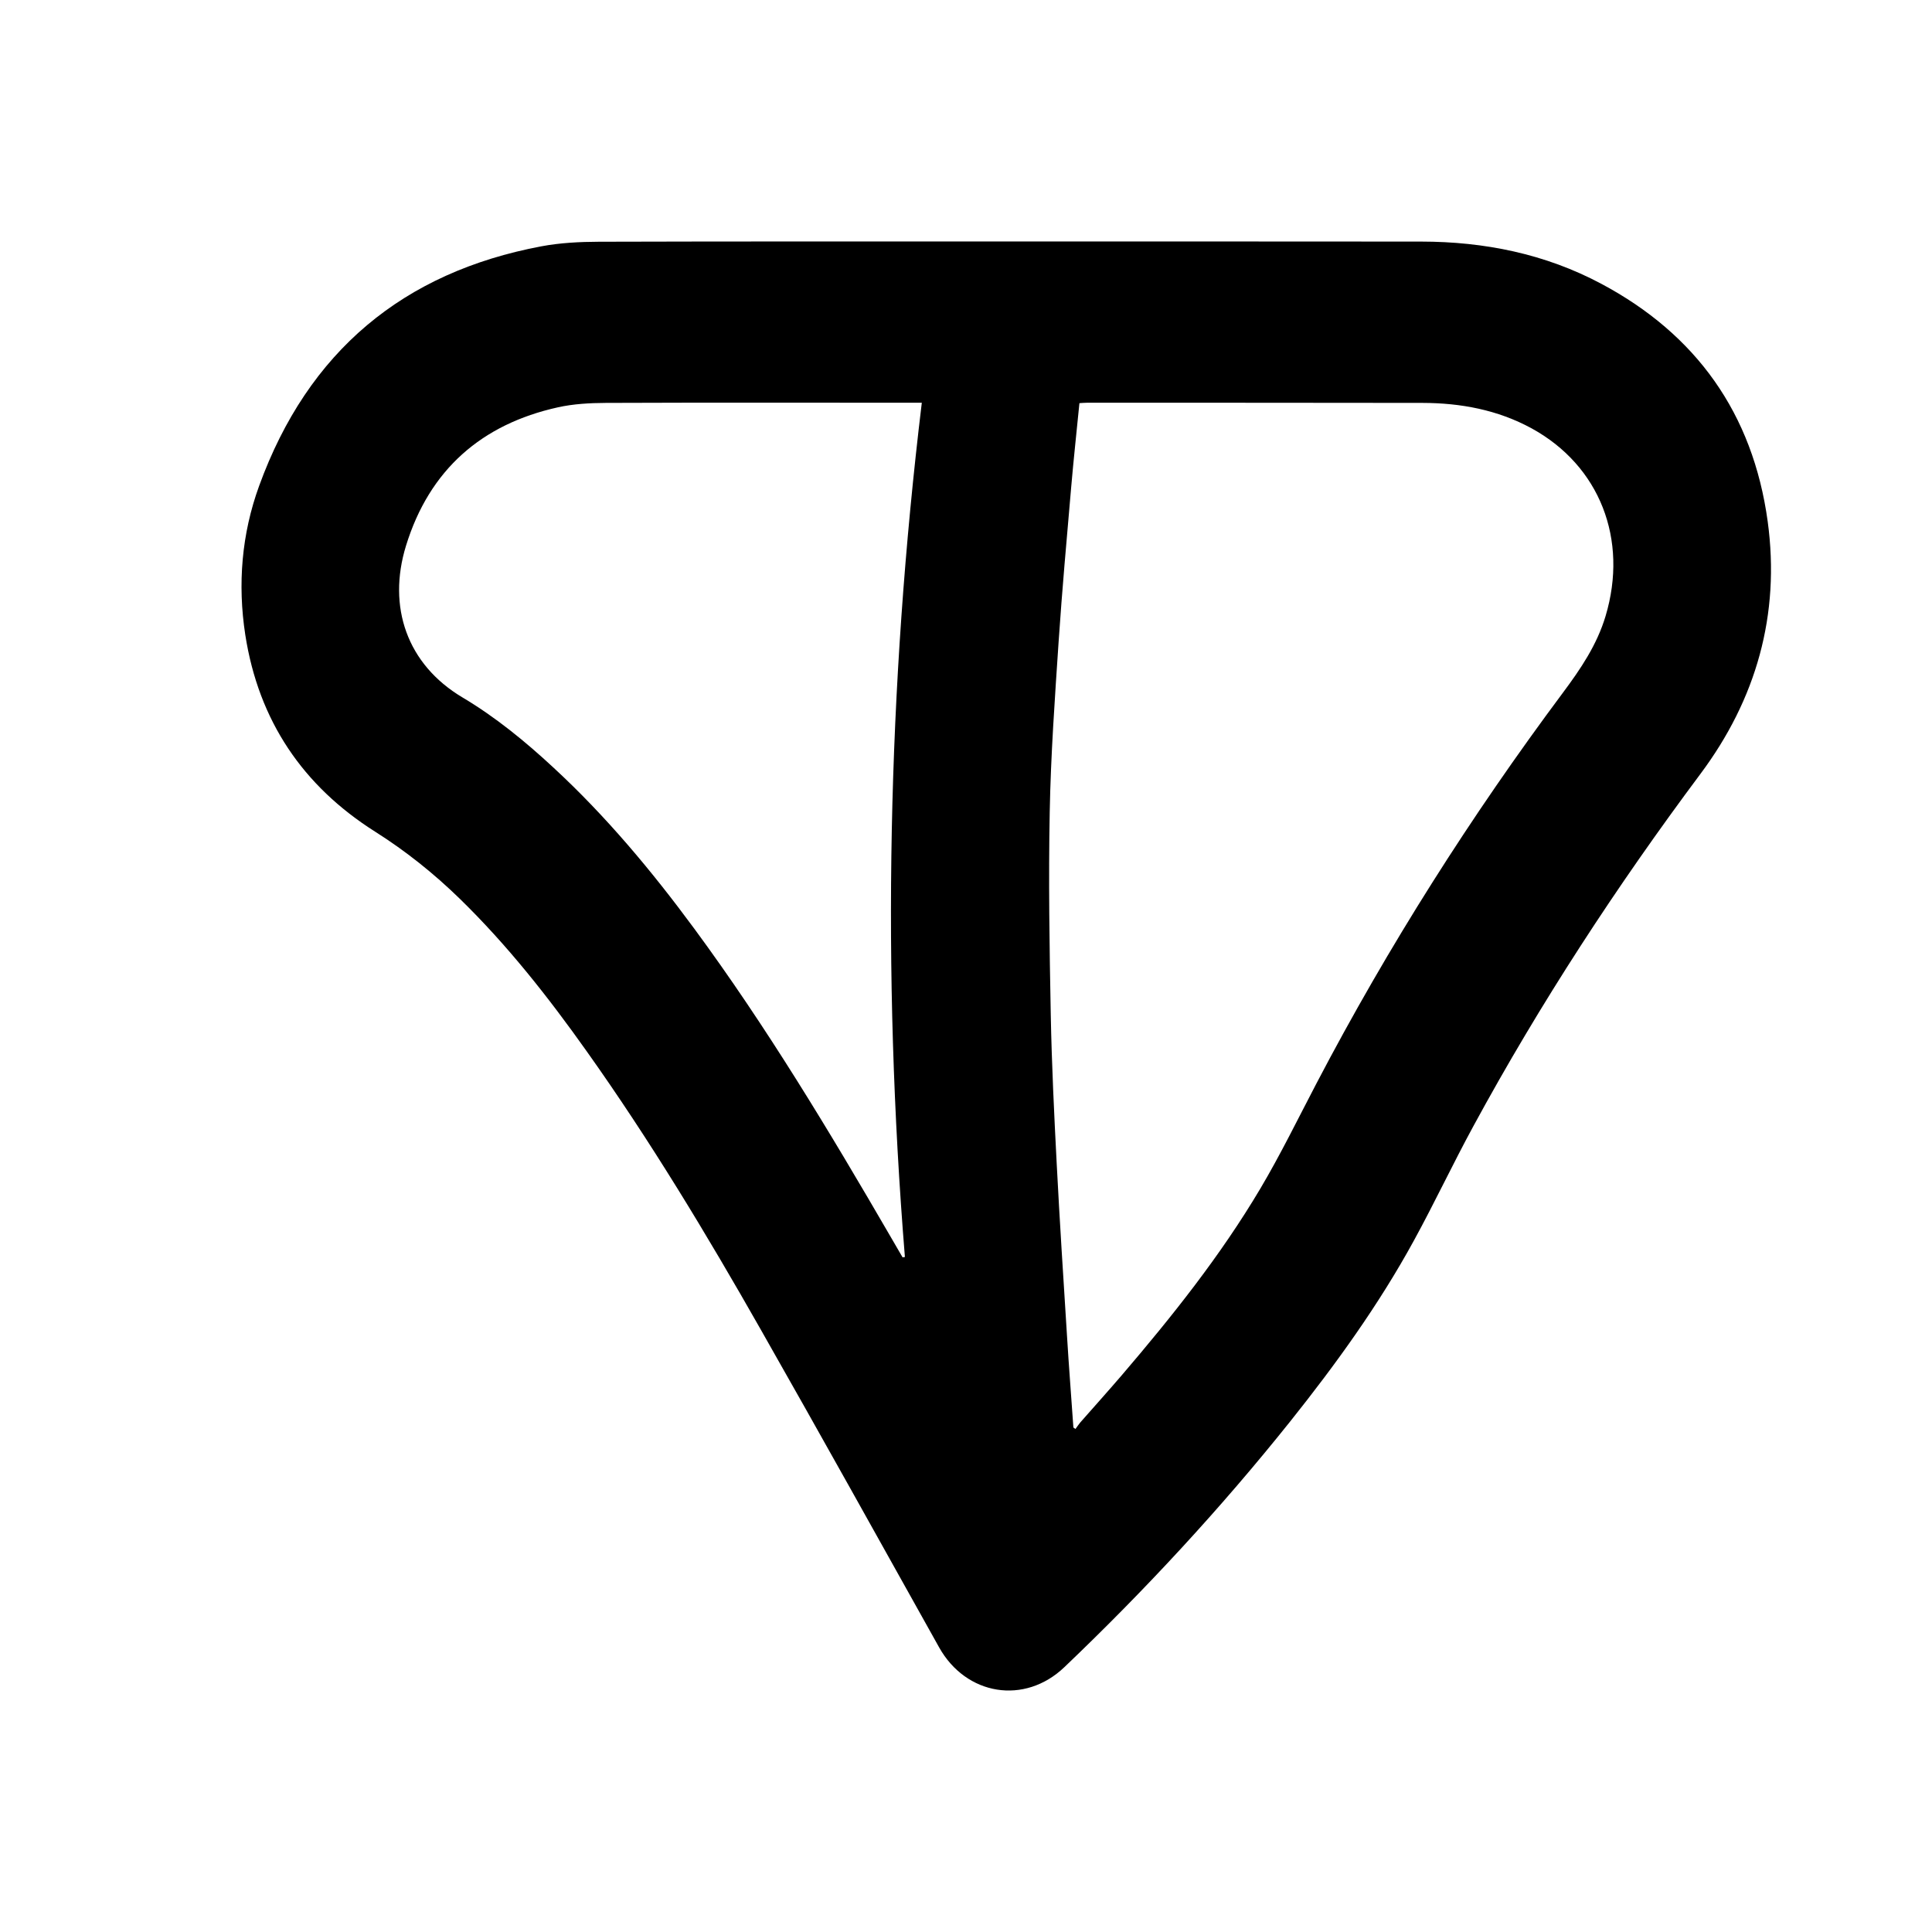 <svg width="24" height="24" viewBox="0 0 24 24" fill="none" xmlns="http://www.w3.org/2000/svg">
<path d="M12.568 3C14.263 3 15.959 2.999 17.655 3.001C18.44 3.002 19.195 3.153 19.895 3.527C21.067 4.152 21.775 5.133 21.959 6.478C22.117 7.638 21.814 8.689 21.124 9.613C20.084 11.006 19.134 12.459 18.302 13.991C18.048 14.458 17.821 14.941 17.566 15.407C17.128 16.209 16.595 16.946 16.028 17.657C15.162 18.741 14.223 19.755 13.222 20.71C12.728 21.182 12.001 21.063 11.666 20.464C10.929 19.145 10.195 17.825 9.448 16.512C8.777 15.331 8.076 14.168 7.29 13.062C6.812 12.388 6.303 11.741 5.712 11.165C5.389 10.85 5.039 10.571 4.658 10.33C3.764 9.764 3.213 8.955 3.047 7.886C2.95 7.256 3.002 6.632 3.219 6.036C3.828 4.36 5.014 3.382 6.724 3.06C6.958 3.016 7.2 3.004 7.439 3.003C9.148 2.998 10.858 3 12.568 3ZM13.334 17.733L13.36 17.751C13.38 17.724 13.398 17.696 13.419 17.671C13.59 17.476 13.764 17.283 13.933 17.086C14.56 16.353 15.162 15.599 15.657 14.764C15.909 14.339 16.126 13.893 16.356 13.454C17.247 11.752 18.272 10.138 19.416 8.604C19.635 8.31 19.838 8.011 19.945 7.653C20.23 6.701 19.873 5.785 19.026 5.321C18.604 5.091 18.145 5.006 17.672 5.005C16.282 5.002 14.893 5.004 13.503 5.003C13.473 5.003 13.444 5.006 13.409 5.008C13.374 5.363 13.336 5.71 13.306 6.059C13.251 6.694 13.194 7.329 13.151 7.965C13.104 8.672 13.053 9.38 13.04 10.089C13.024 10.928 13.037 11.768 13.053 12.608C13.065 13.226 13.095 13.843 13.127 14.46C13.164 15.174 13.21 15.887 13.255 16.6C13.278 16.978 13.308 17.355 13.334 17.733L13.334 17.733ZM11.212 15.619C11.222 15.617 11.232 15.616 11.241 15.615C10.954 12.074 11.024 8.54 11.451 5.003C11.396 5.003 11.366 5.003 11.336 5.003C10.066 5.003 8.796 5 7.526 5.005C7.327 5.006 7.123 5.017 6.93 5.06C5.987 5.269 5.335 5.831 5.043 6.781C4.811 7.537 5.054 8.253 5.747 8.665C6.157 8.909 6.527 9.212 6.878 9.538C7.529 10.14 8.096 10.819 8.623 11.534C9.522 12.754 10.303 14.053 11.065 15.366C11.114 15.45 11.163 15.535 11.212 15.619H11.212Z" fill="black"/>
</svg>
